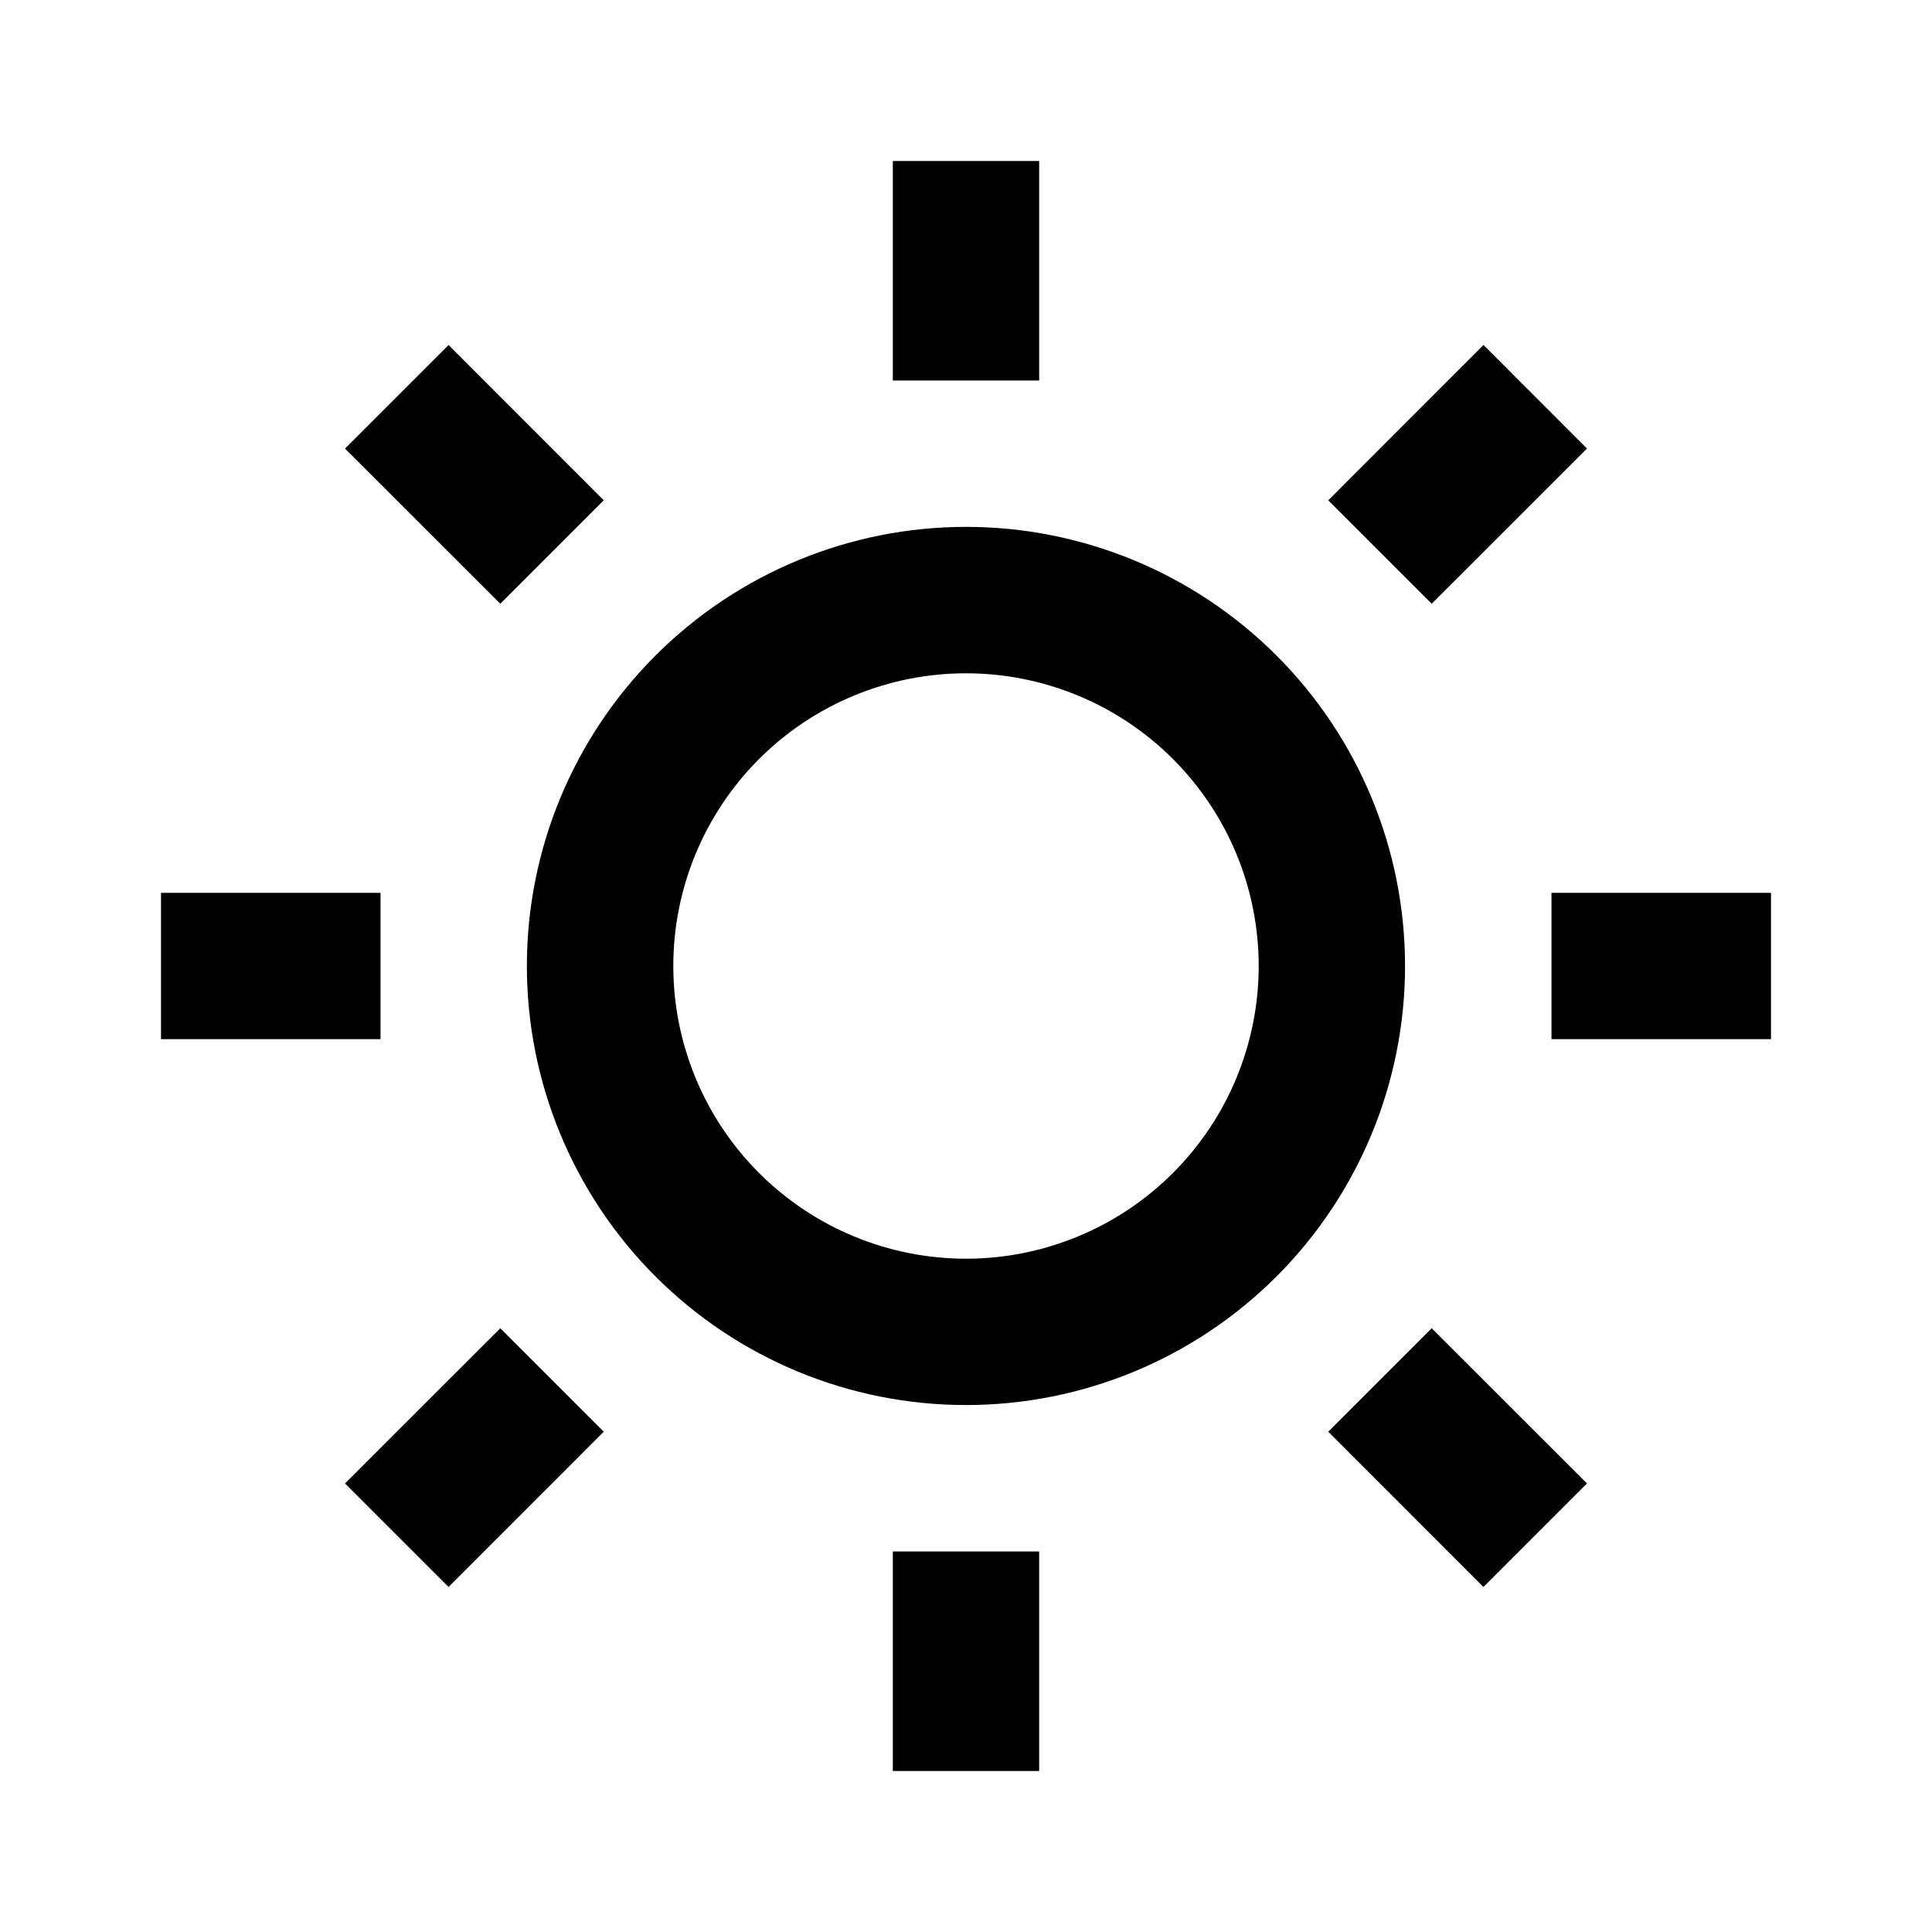 <svg width="24" height="24" viewBox="0 0 24 24" fill="none" xmlns="http://www.w3.org/2000/svg">
<path d="M12 17.454C10.553 17.454 9.166 16.88 8.143 15.857C7.12 14.834 6.545 13.447 6.545 12C6.545 10.553 7.12 9.166 8.143 8.143C9.166 7.12 10.553 6.545 12 6.545C13.447 6.545 14.834 7.12 15.857 8.143C16.88 9.166 17.454 10.553 17.454 12C17.454 13.447 16.88 14.834 15.857 15.857C14.834 16.88 13.447 17.454 12 17.454ZM12 15.636C12.964 15.636 13.889 15.253 14.571 14.571C15.253 13.889 15.636 12.964 15.636 12C15.636 11.036 15.253 10.111 14.571 9.429C13.889 8.747 12.964 8.364 12 8.364C11.036 8.364 10.111 8.747 9.429 9.429C8.747 10.111 8.364 11.036 8.364 12C8.364 12.964 8.747 13.889 9.429 14.571C10.111 15.253 11.036 15.636 12 15.636ZM11.091 2H12.909V4.727H11.091V2ZM11.091 19.273H12.909V22H11.091V19.273ZM4.286 5.572L5.572 4.286L7.5 6.215L6.215 7.5L4.286 5.572ZM16.5 17.785L17.785 16.5L19.714 18.428L18.428 19.714L16.5 17.785ZM18.428 4.285L19.714 5.572L17.785 7.5L16.5 6.215L18.428 4.286V4.285ZM6.215 16.5L7.5 17.785L5.572 19.714L4.286 18.428L6.215 16.5ZM22 11.091V12.909H19.273V11.091H22ZM4.727 11.091V12.909H2V11.091H4.727Z" fill="black"/>
</svg>
